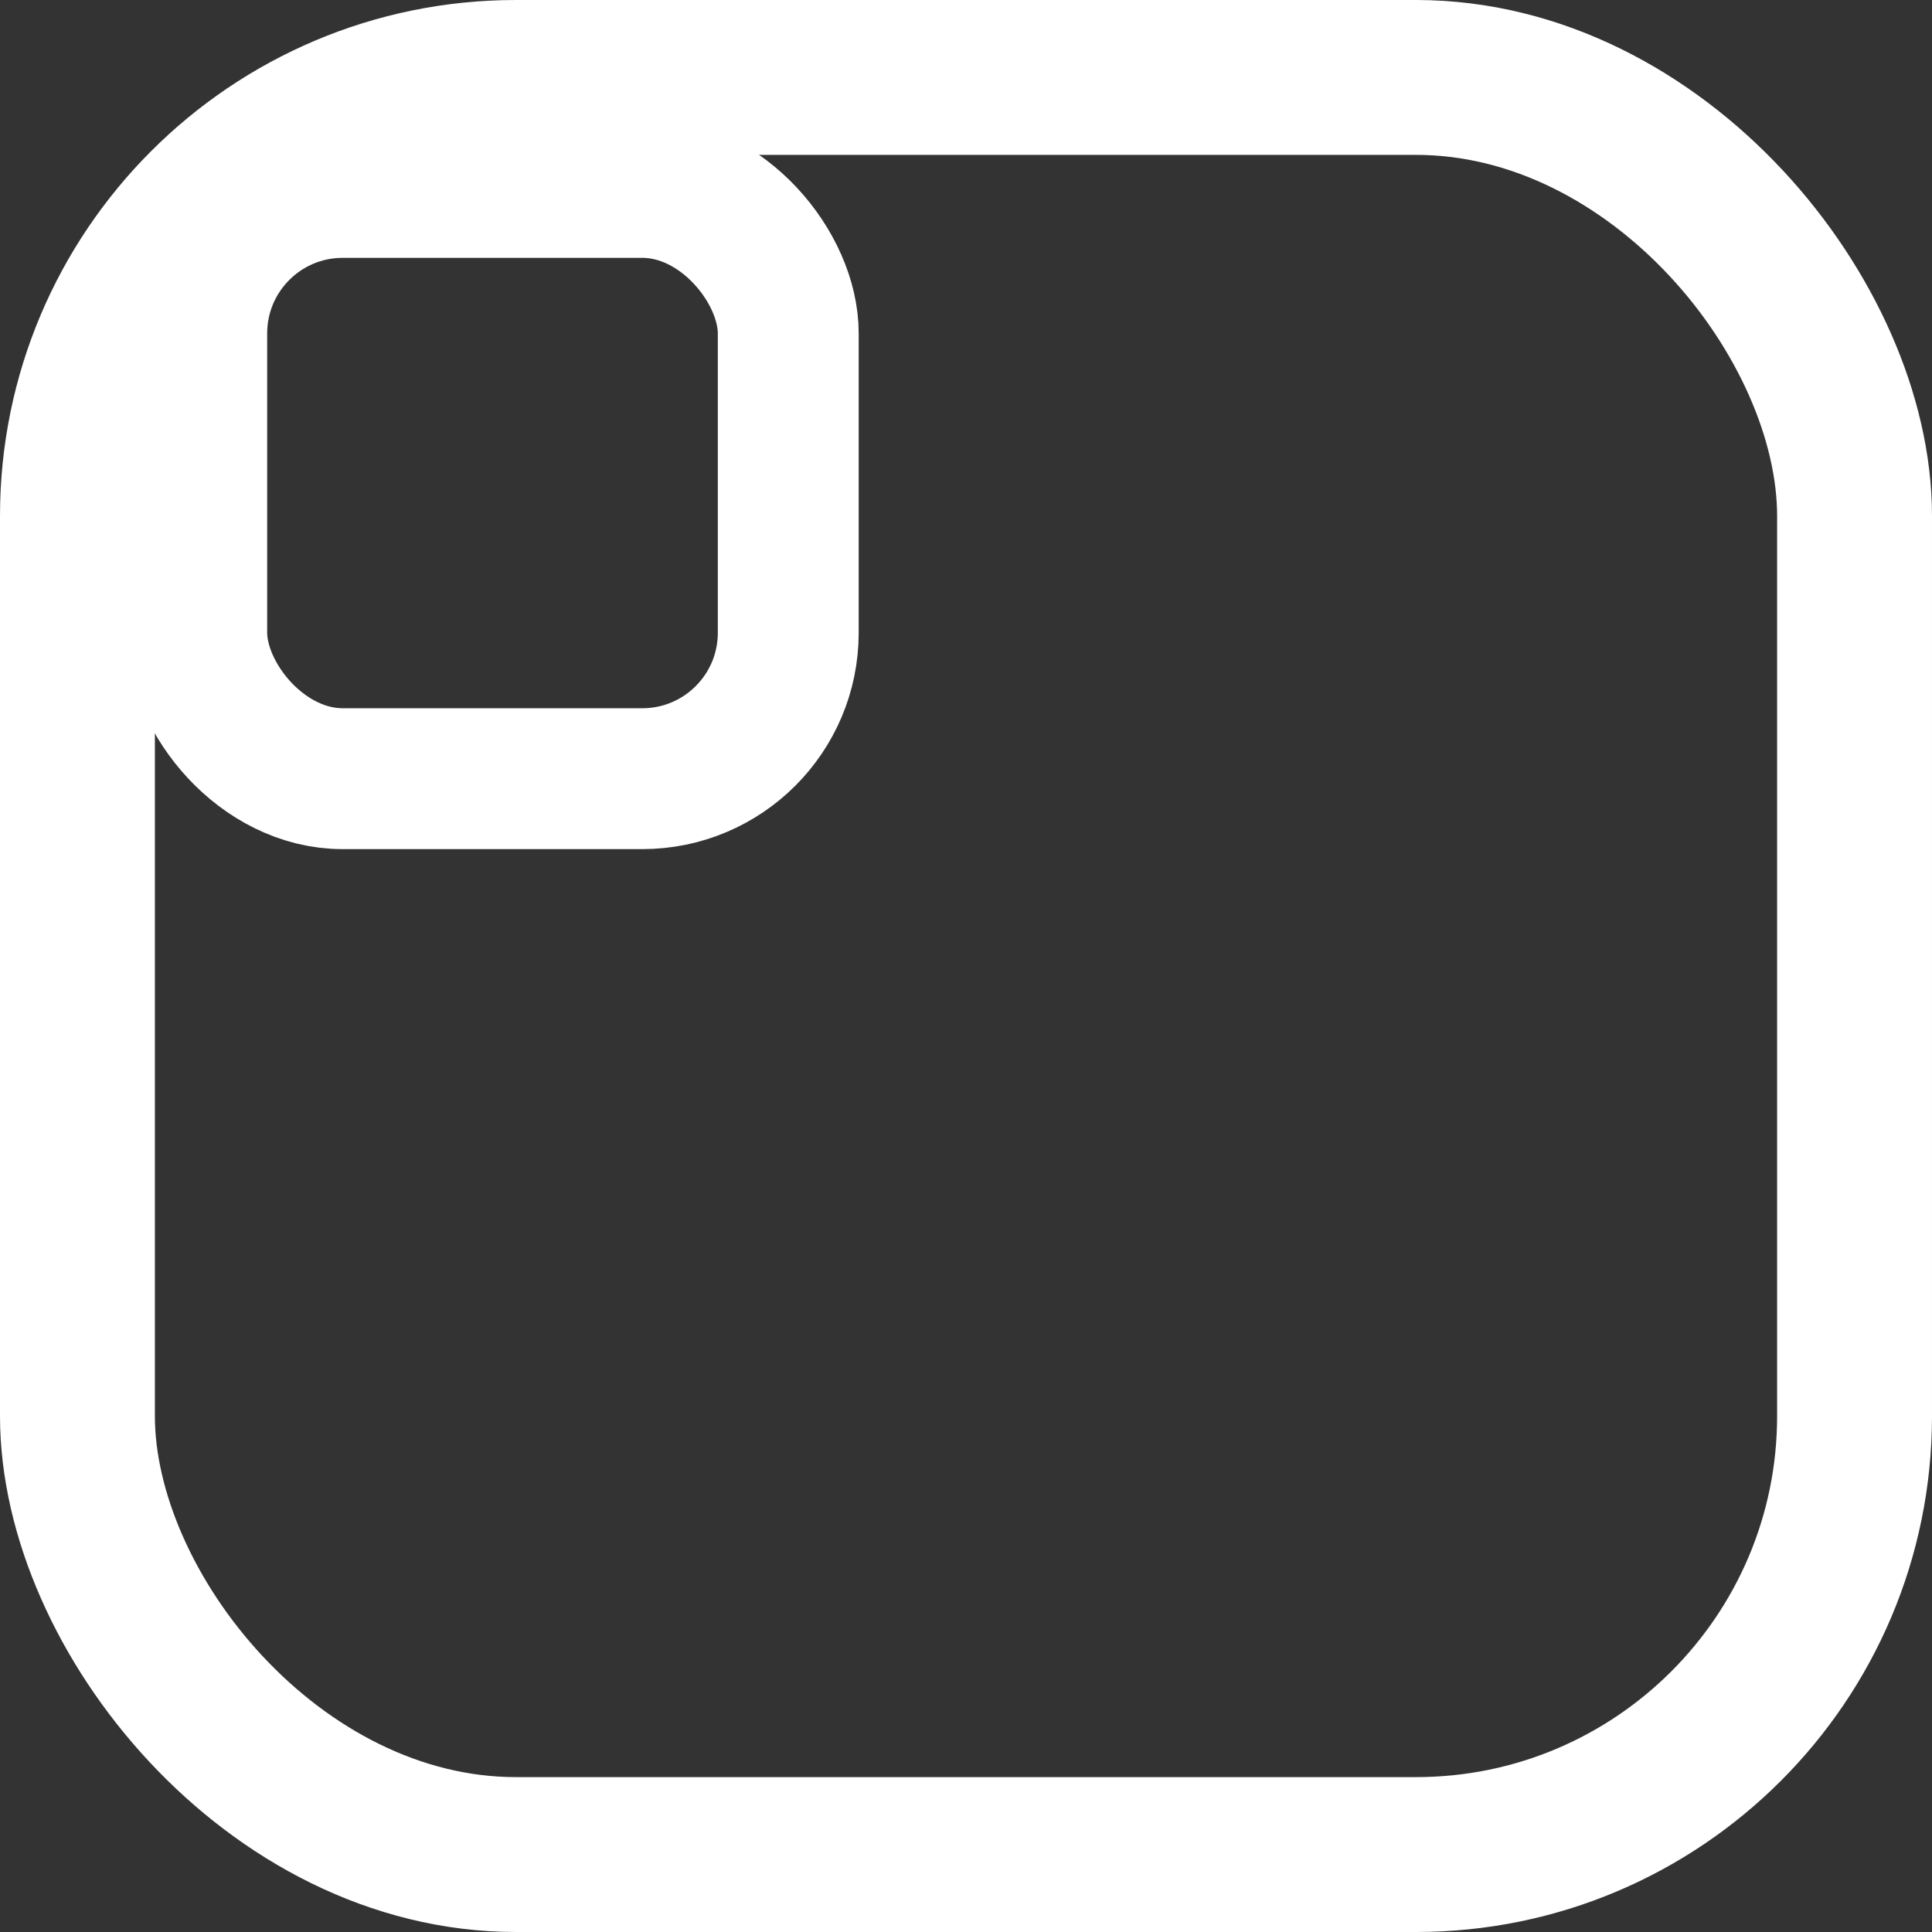<?xml version="1.0" encoding="UTF-8" standalone="no"?>
<svg
   width="24"
   height="24"
   viewBox="0 0 24 24"
   version="1.1"
   xml:space="preserve"
   style="clip-rule:evenodd;fill:#ffffff;fill-rule:evenodd;stroke-linejoin:round;stroke-miterlimit:2"
   id="svg8"
   sodipodi:docname="diagram_super_state.svg"
   inkscape:export-filename="diagram_super_state.svg"
   inkscape:export-xdpi="96"
   inkscape:export-ydpi="96"
   xmlns:inkscape="http://www.inkscape.org/namespaces/inkscape"
   xmlns:sodipodi="http://sodipodi.sourceforge.net/DTD/sodipodi-0.dtd"
   xmlns="http://www.w3.org/2000/svg"
   xmlns:svg="http://www.w3.org/2000/svg"><rect x="0" y="0" width="24" height="24" fill="#333333" stroke="none"/><sodipodi:namedview
   id="namedview11221"
   pagecolor="#ffffff"
   bordercolor="#000000"
   borderopacity="0.25"
   inkscape:showpageshadow="2"
   inkscape:pageopacity="0.0"
   inkscape:pagecheckerboard="0"
   inkscape:deskcolor="#d1d1d1"
   showgrid="false" /><defs
   id="defs12" />
    
    
<rect
   style="fill:none;stroke:#ffffff;stroke-width:1.924;stroke-linecap:butt;stroke-linejoin:miter;stroke-miterlimit:2;stroke-dasharray:none"
   id="rect1114"
   width="22.076"
   height="22.076"
   x="0.962"
   y="0.962"
   ry="5.448" /><g
   id="g10141"
   style="stroke:#ffffff;stroke-width:1.75;stroke-dasharray:none"
   transform="translate(-0.014,-0.01)"><rect
     style="clip-rule:evenodd;fill:none;fill-rule:evenodd;stroke:#ffffff;stroke-width:1.75;stroke-linecap:butt;stroke-linejoin:miter;stroke-miterlimit:2;stroke-dasharray:none"
     id="rect1114-0"
     width="7.348"
     height="7.345"
     x="2.458"
     y="2.338"
     ry="1.813"  /></g></svg>
